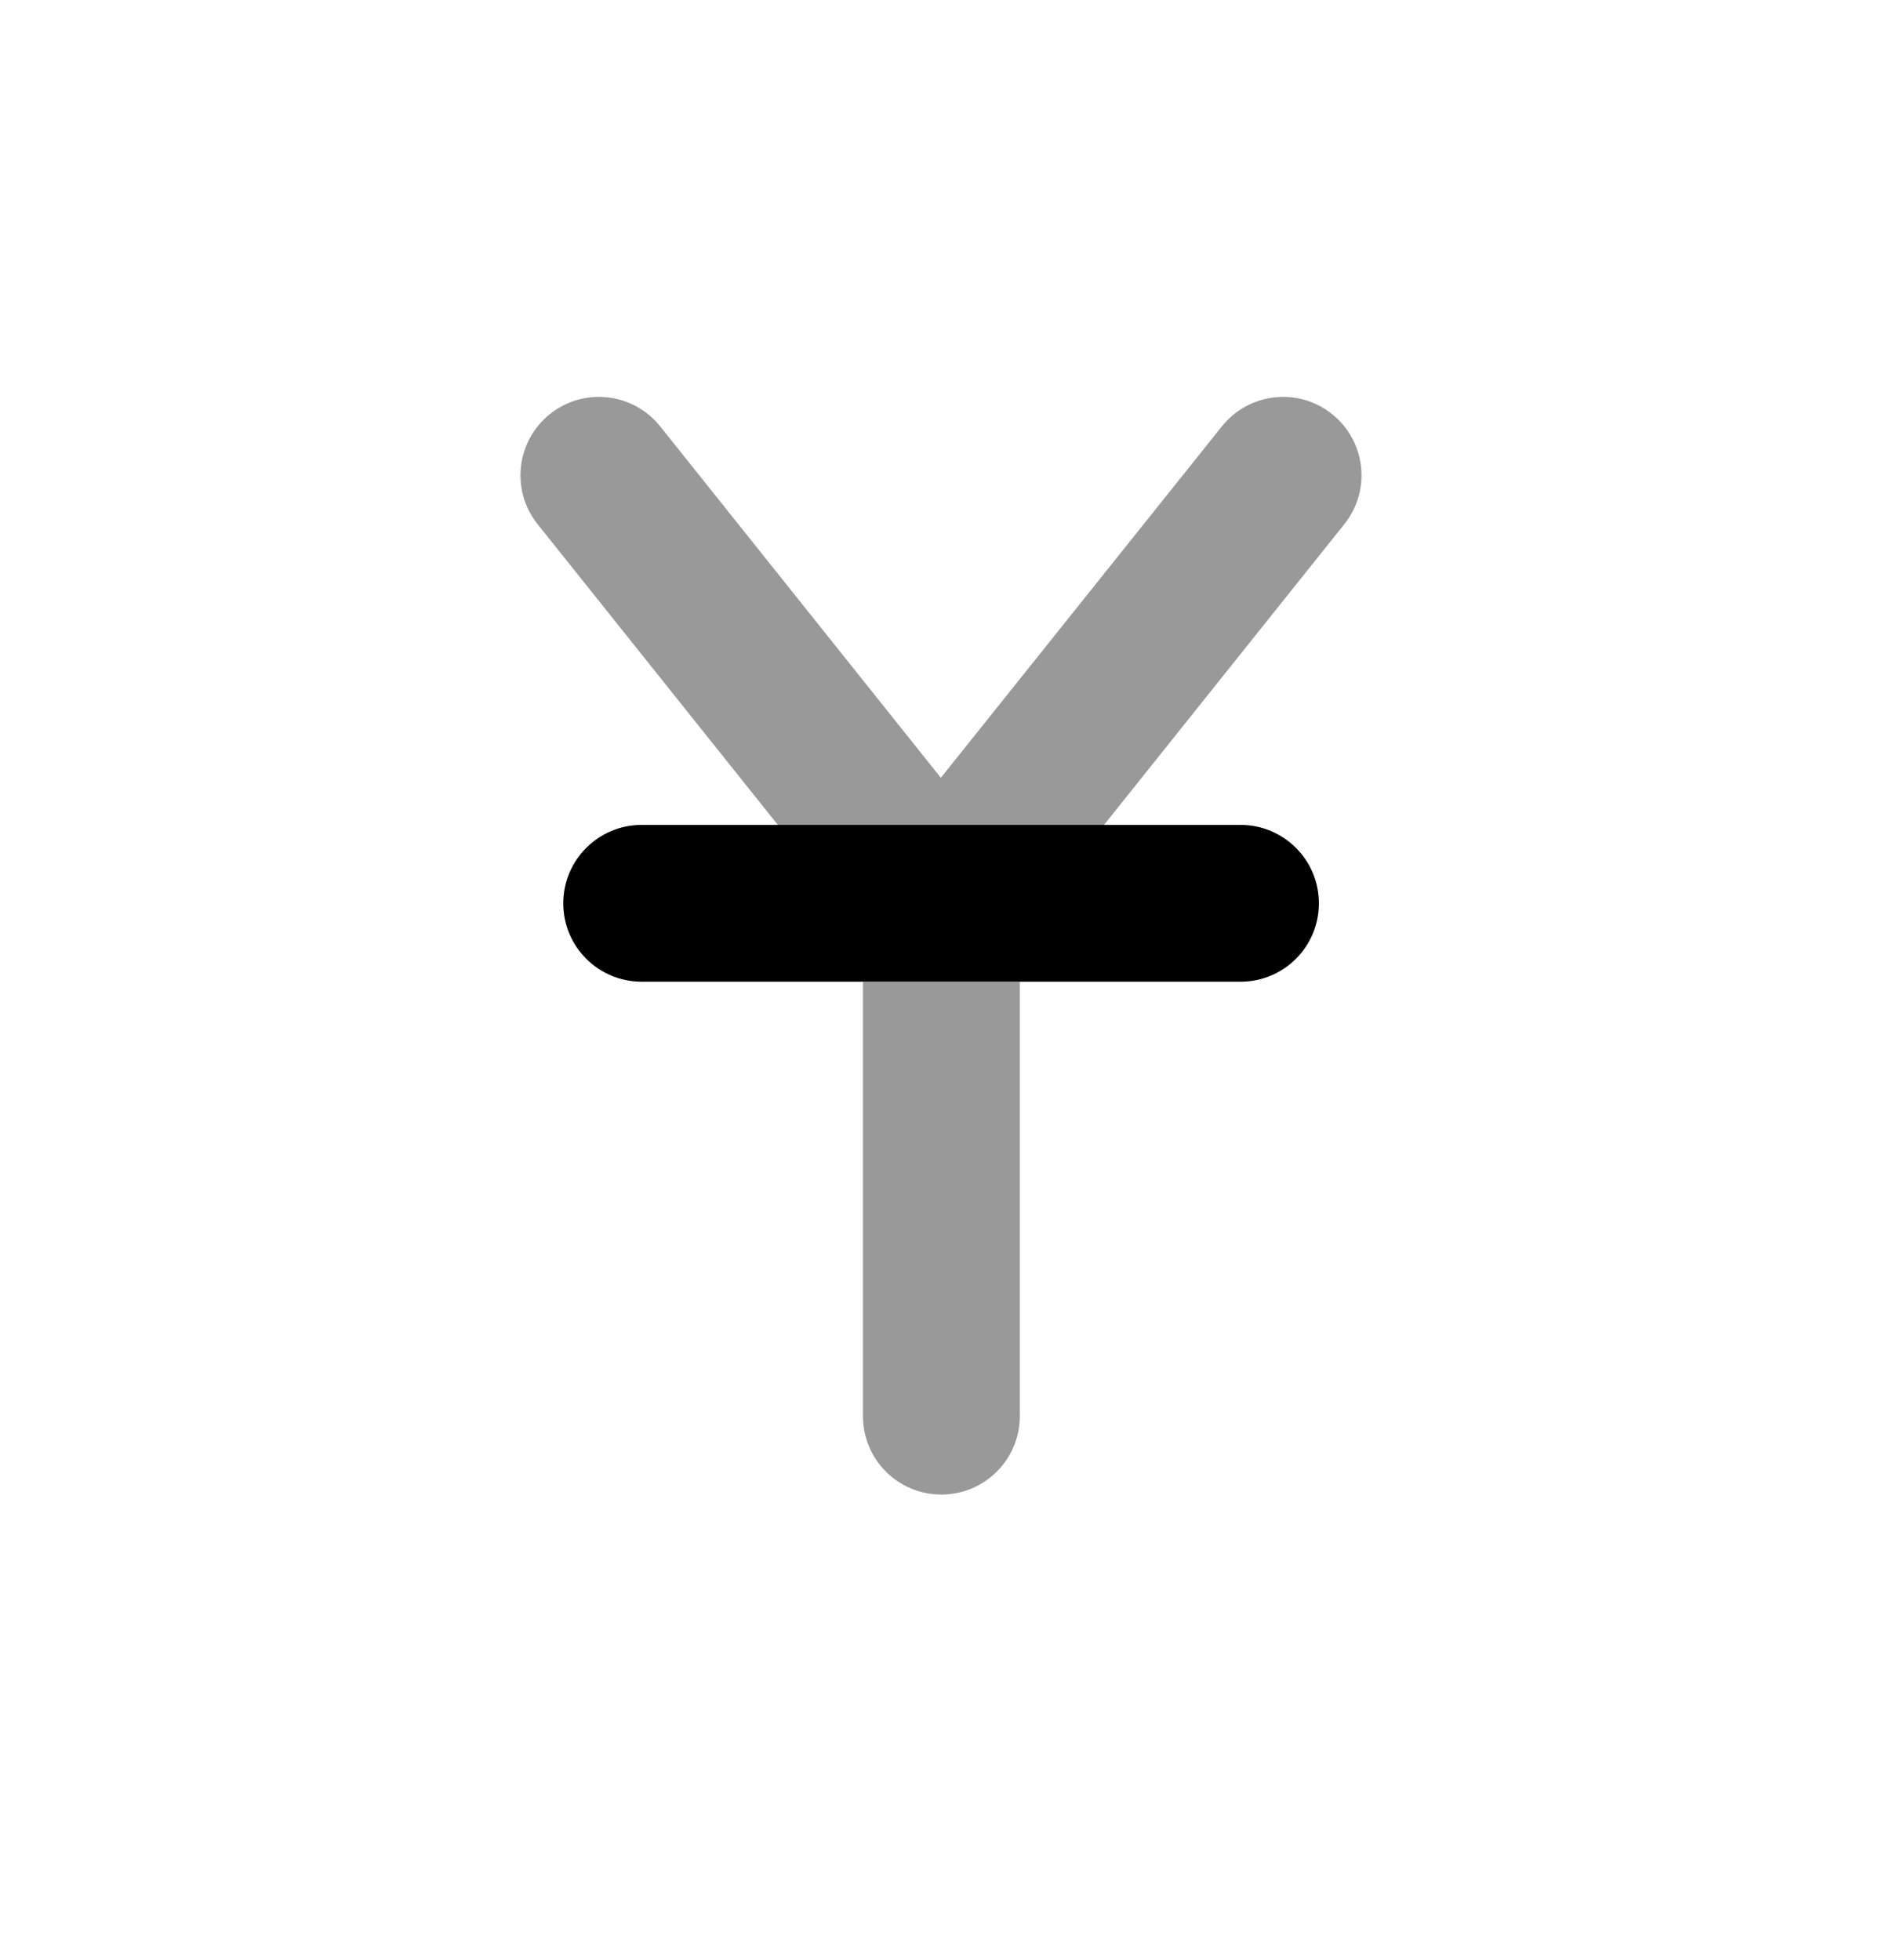 <svg width="24" height="25" viewBox="0 0 24 25" fill="none" xmlns="http://www.w3.org/2000/svg">
<path d="M9.92 10.521H8.183C7.631 10.521 7.183 10.969 7.183 11.521C7.183 12.075 7.631 12.521 8.183 12.521H11.004H13.004H15.819C16.372 12.521 16.819 12.075 16.819 11.521C16.819 10.969 16.372 10.521 15.819 10.521H14.077H9.92Z" fill="black"/>
<g opacity="0.4">
<path d="M15.582 5.438C15.925 5.008 16.556 4.935 16.986 5.281C17.419 5.626 17.488 6.256 17.143 6.686L14.078 10.522H9.92L6.856 6.686C6.511 6.255 6.582 5.626 7.013 5.281C7.446 4.935 8.075 5.008 8.419 5.438L11.998 9.92L15.582 5.438Z" fill="black"/>
<path d="M11.005 18.062V12.522H13.005V18.062C13.005 18.615 12.556 19.062 12.005 19.062C11.451 19.062 11.005 18.615 11.005 18.062Z" fill="black"/>
</g>
</svg>
